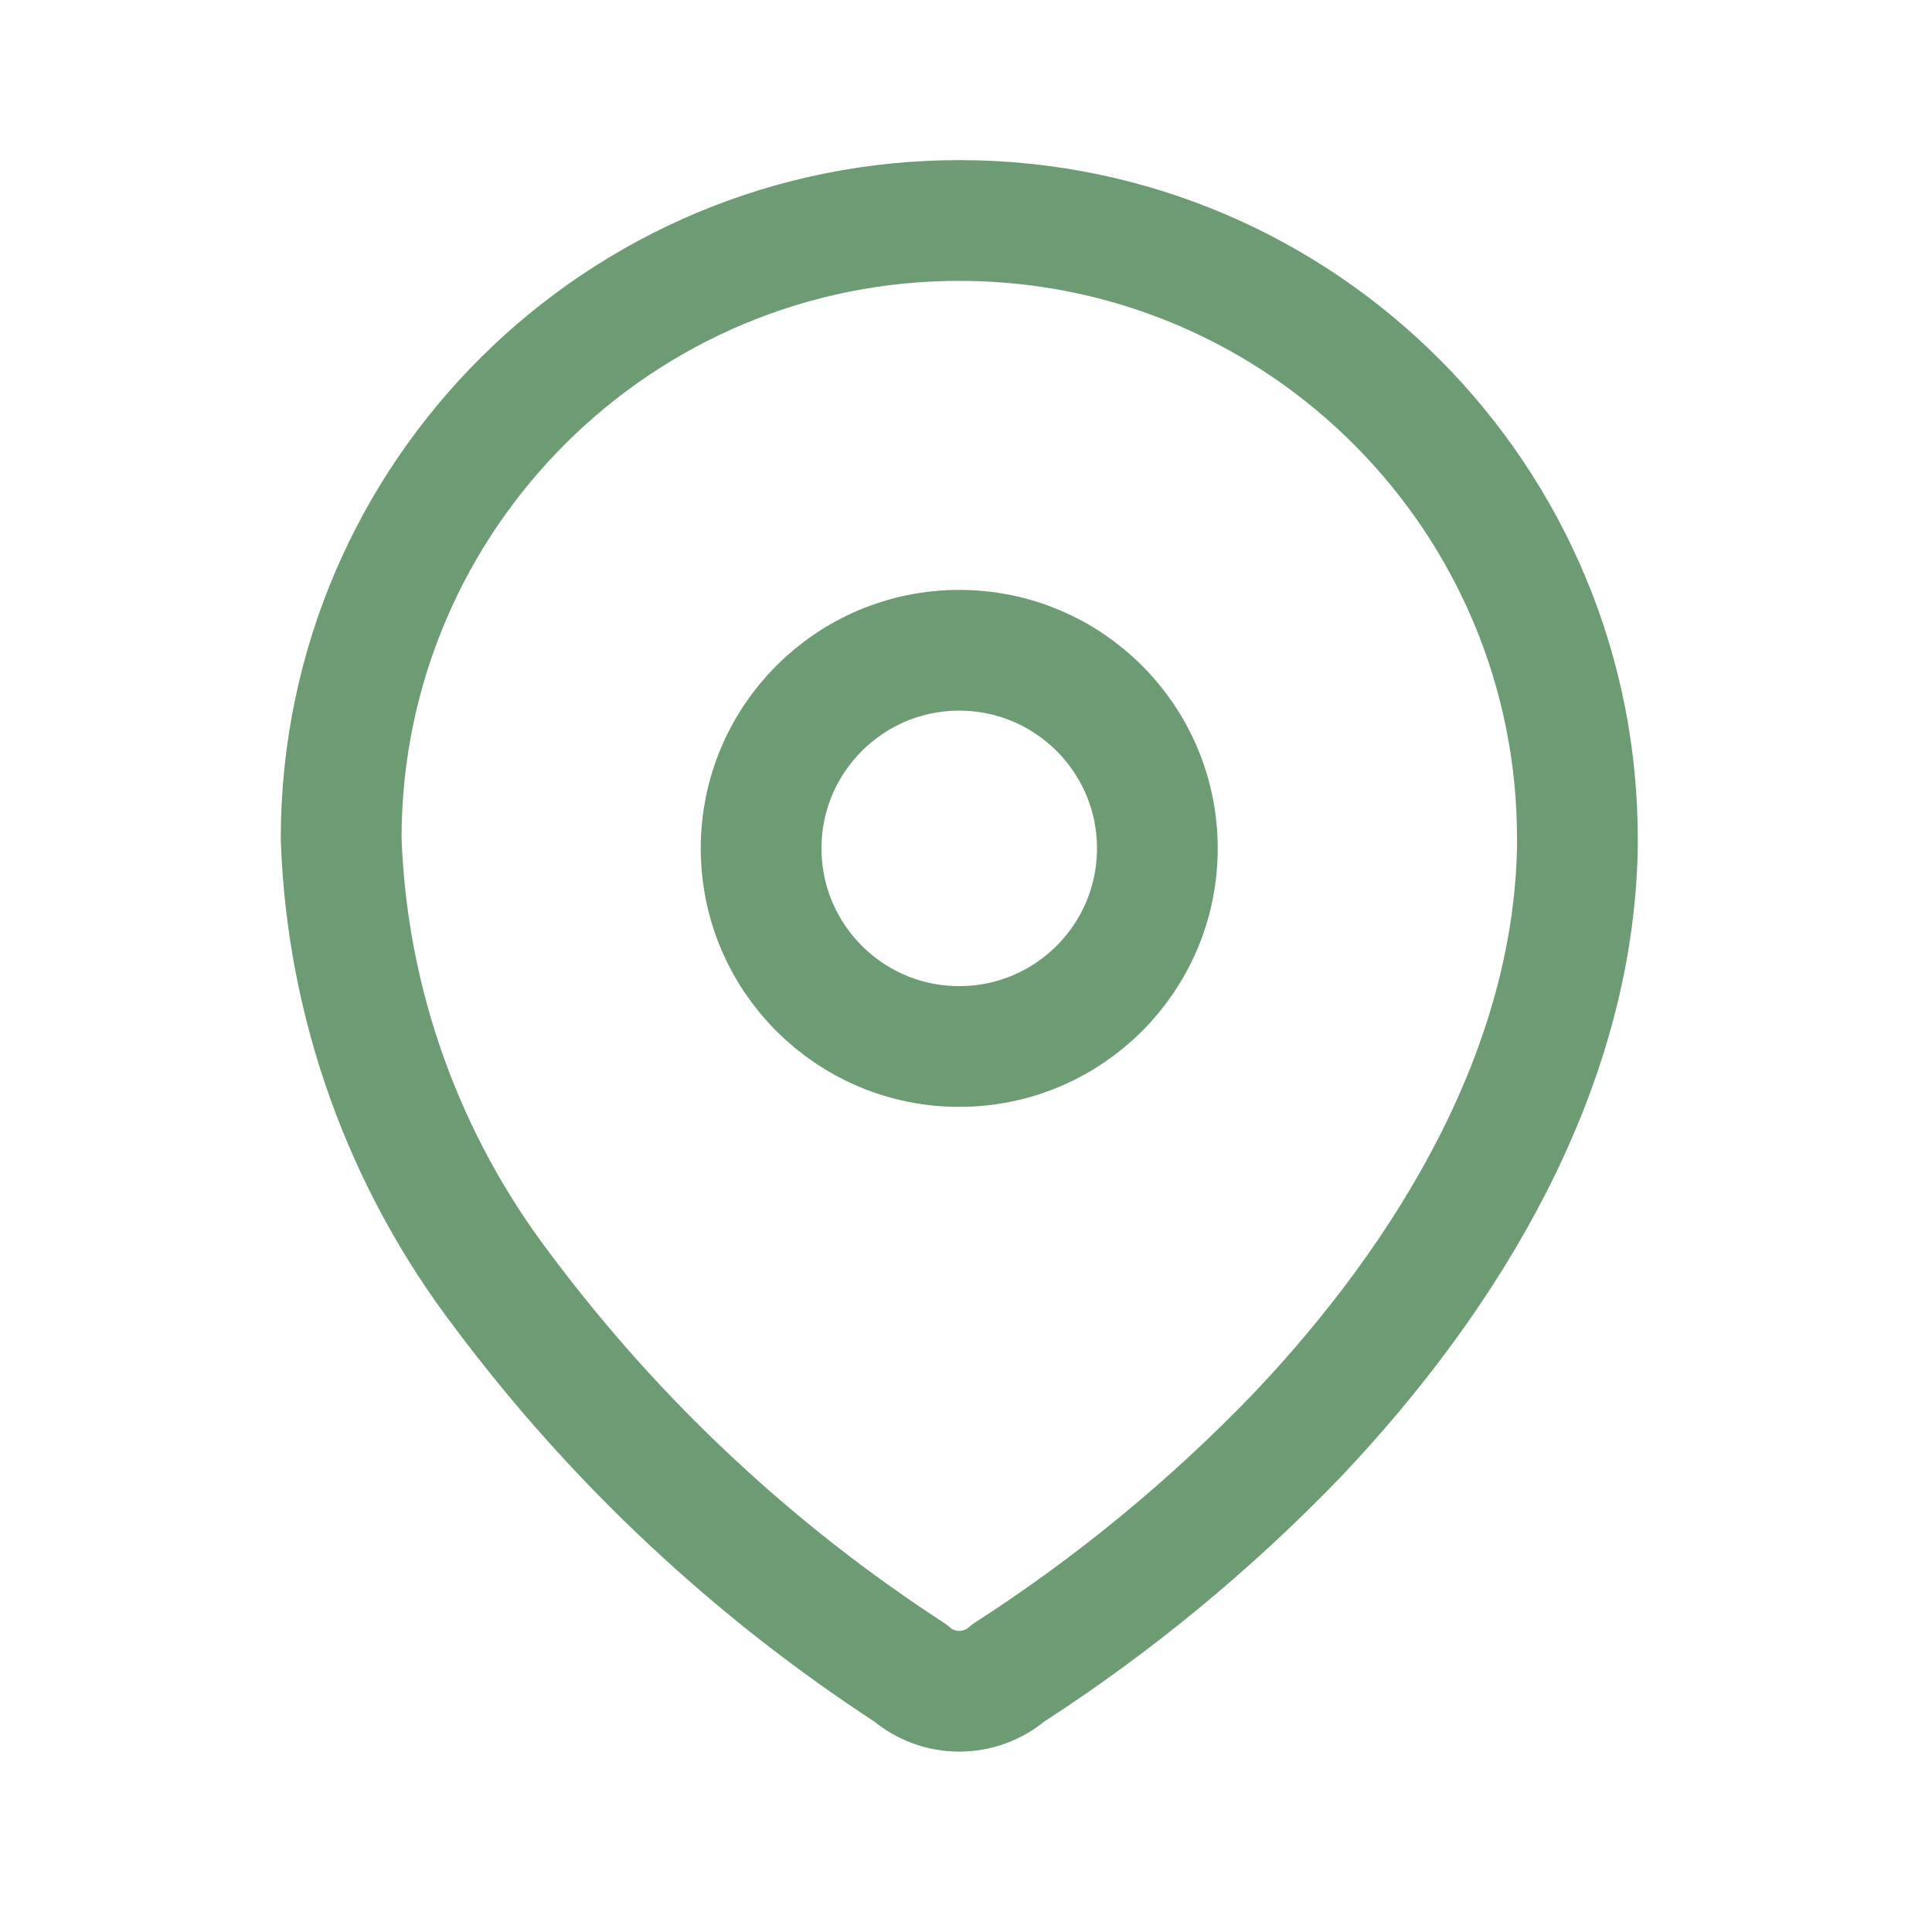<svg width="24" height="24" viewBox="0 0 24 24" fill="none" xmlns="http://www.w3.org/2000/svg">
<path fill-rule="evenodd" clip-rule="evenodd" d="M4.238 10.391C4.253 6.151 7.702 2.725 11.943 2.739C16.183 2.753 19.609 6.203 19.595 10.443V10.53C19.543 13.287 18.003 15.835 16.116 17.826C15.037 18.947 13.832 19.939 12.525 20.782C12.176 21.085 11.657 21.085 11.308 20.782C9.359 19.514 7.649 17.913 6.256 16.052C5.014 14.429 4.308 12.46 4.238 10.417L4.238 10.391Z" stroke="#6D9C74" stroke-width="1.5" stroke-linecap="round" stroke-linejoin="round"/>
<circle cx="11.916" cy="10.539" r="2.461" stroke="#6D9C74" stroke-width="1.5" stroke-linecap="round" stroke-linejoin="round"/>
</svg>
